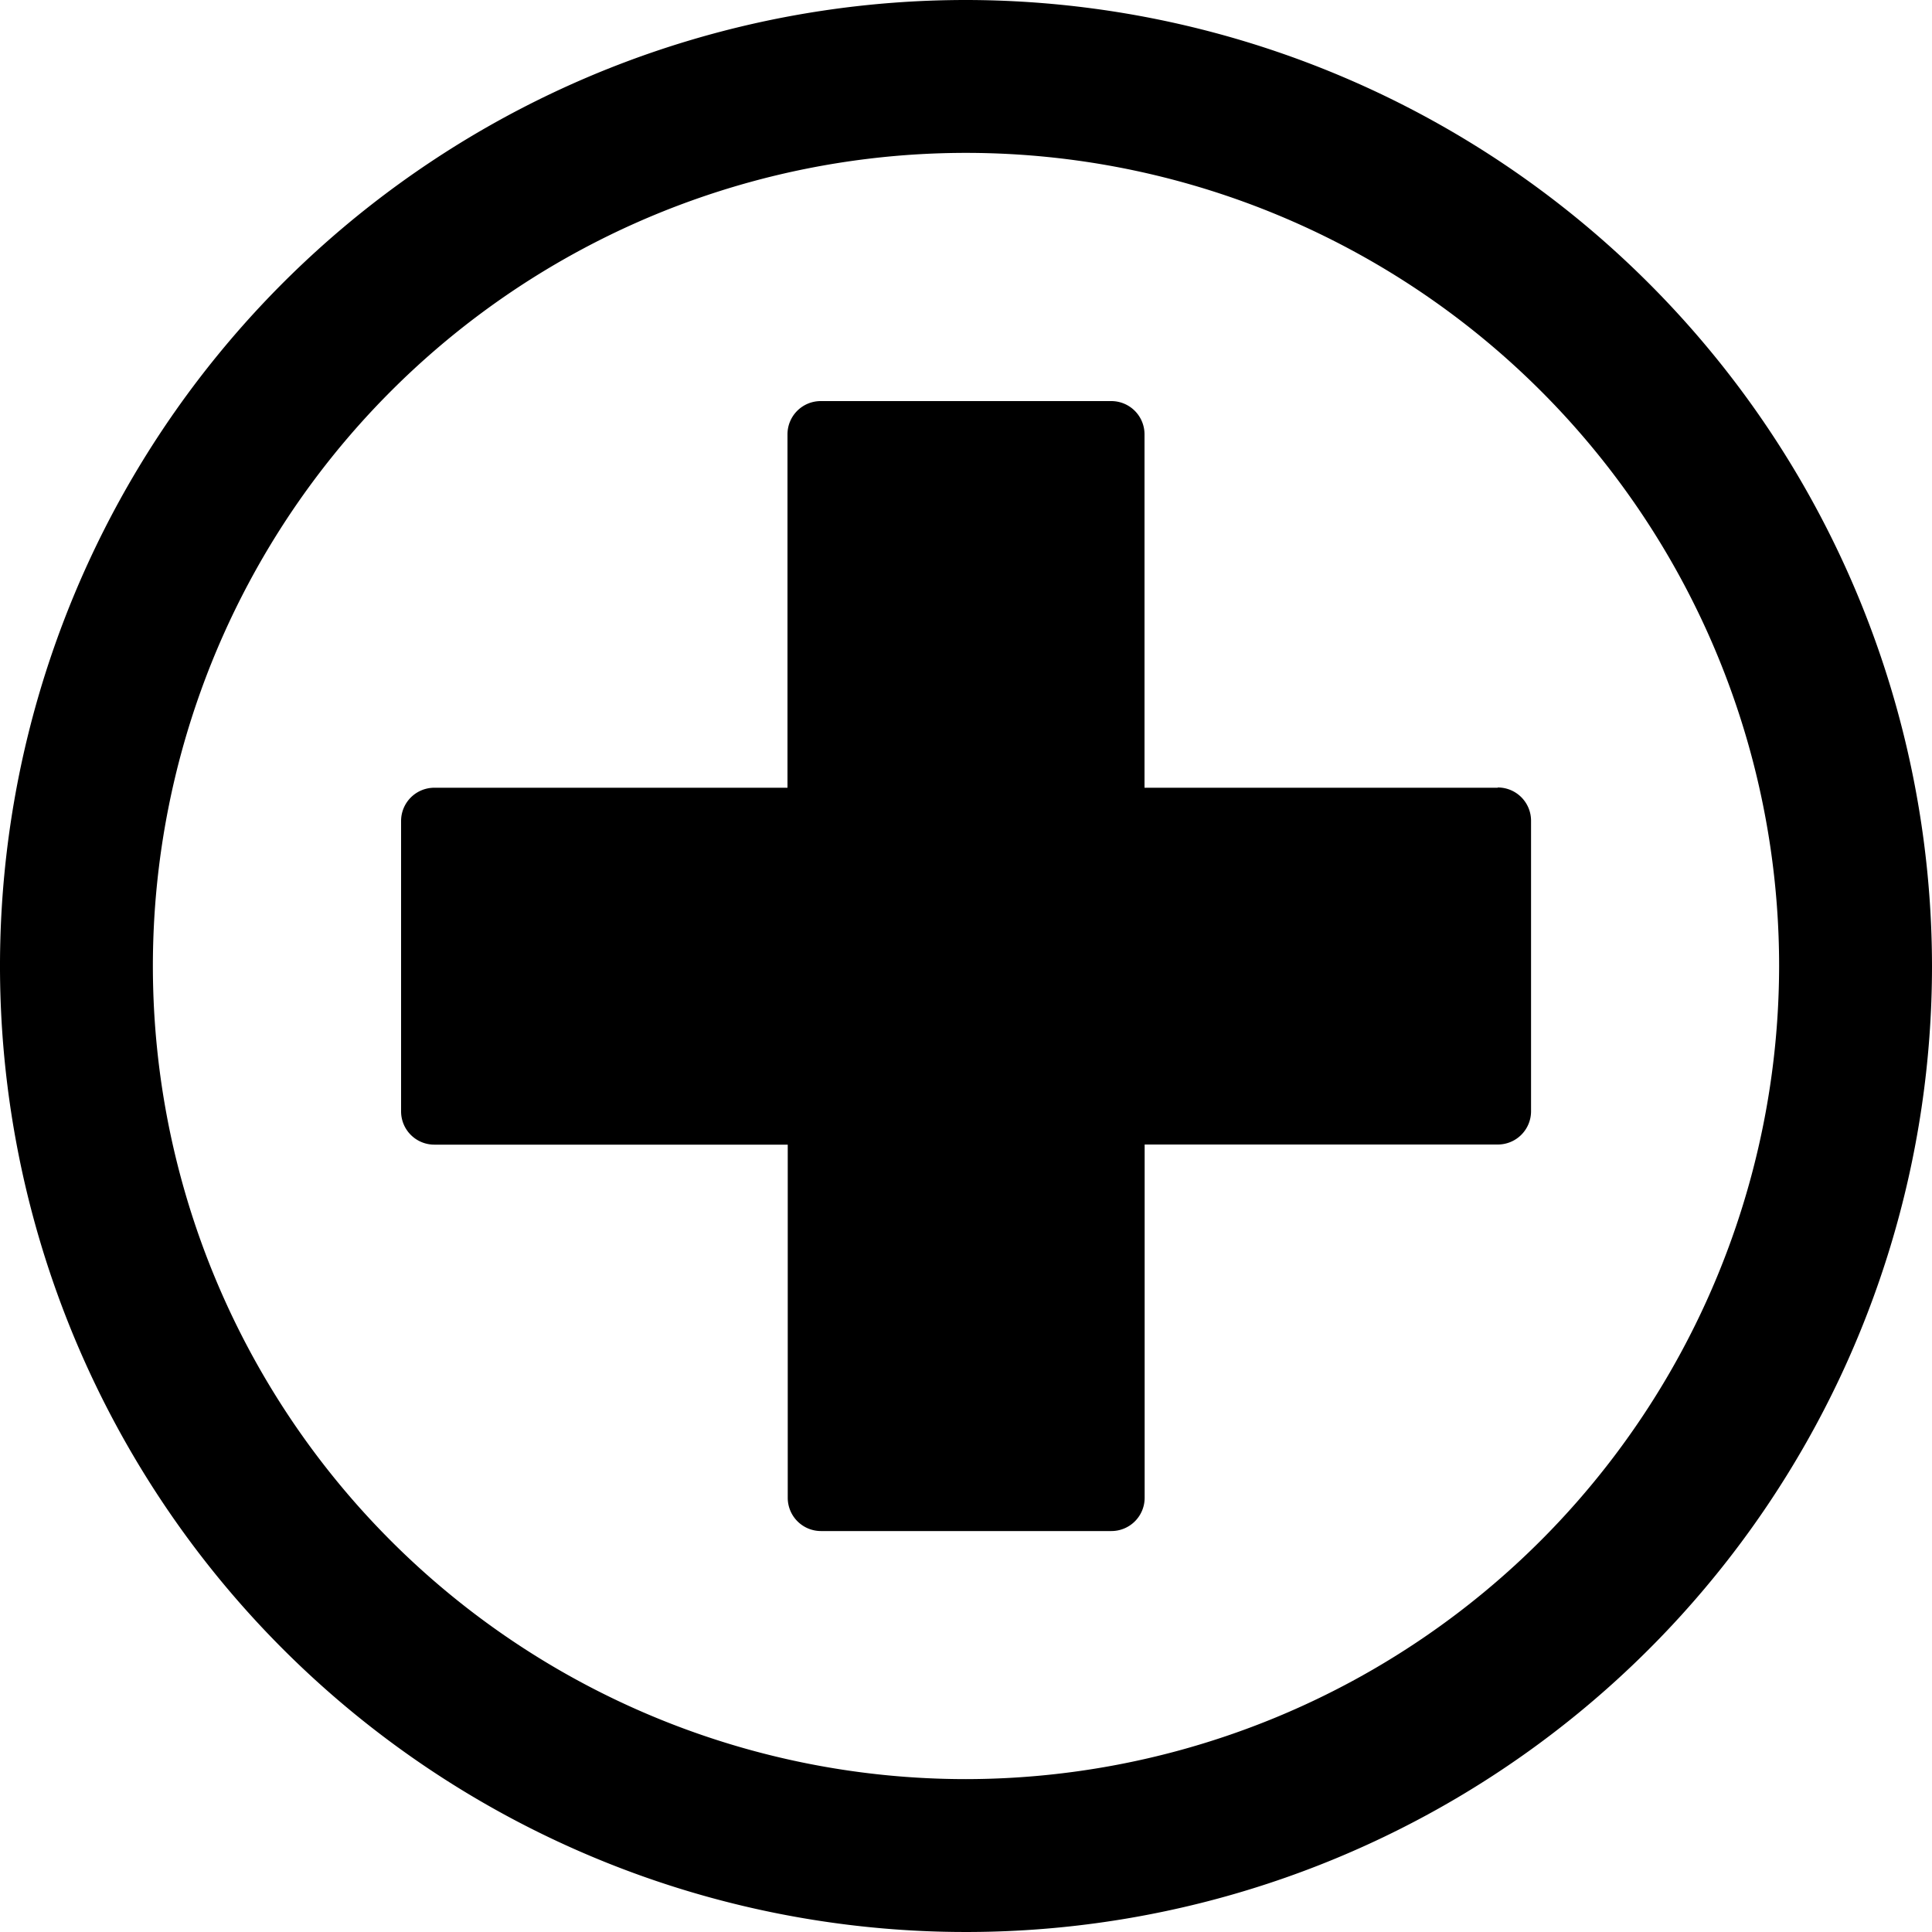 <svg xmlns="http://www.w3.org/2000/svg" xmlns:xlink="http://www.w3.org/1999/xlink" width="15" height="15" viewBox="0 0 15 15">
  <defs>
    <clipPath id="clip-path">
      <rect id="Rectangle_203" data-name="Rectangle 203" width="15" height="15" transform="translate(0 0)" fill="none"/>
    </clipPath>
  </defs>
  <g id="medical-cross-micro-icon" transform="translate(0 0)">
    <g id="Group_244" data-name="Group 244" transform="translate(0 0)" clip-path="url(#clip-path)">
      <path id="Path_2510" data-name="Path 2510" d="M7.5,0A7.5,7.5,0,1,0,15,7.5,7.508,7.508,0,0,0,7.5,0m0,13.813A6.313,6.313,0,1,1,13.813,7.5,6.321,6.321,0,0,1,7.5,13.813" transform="translate(0 0)"/>
      <path id="Path_2511" data-name="Path 2511" d="M19.011,13.5H16.27V10.756a.258.258,0,0,0-.258-.258H13.756a.258.258,0,0,0-.258.258V13.5H10.756a.258.258,0,0,0-.258.258v2.255a.258.258,0,0,0,.258.258H13.5v2.742a.258.258,0,0,0,.258.258h2.255a.258.258,0,0,0,.258-.258V16.27h2.742a.258.258,0,0,0,.258-.258V13.756a.258.258,0,0,0-.258-.258" transform="translate(-7.384 -7.384)"/>
    </g>
  </g>
</svg>
